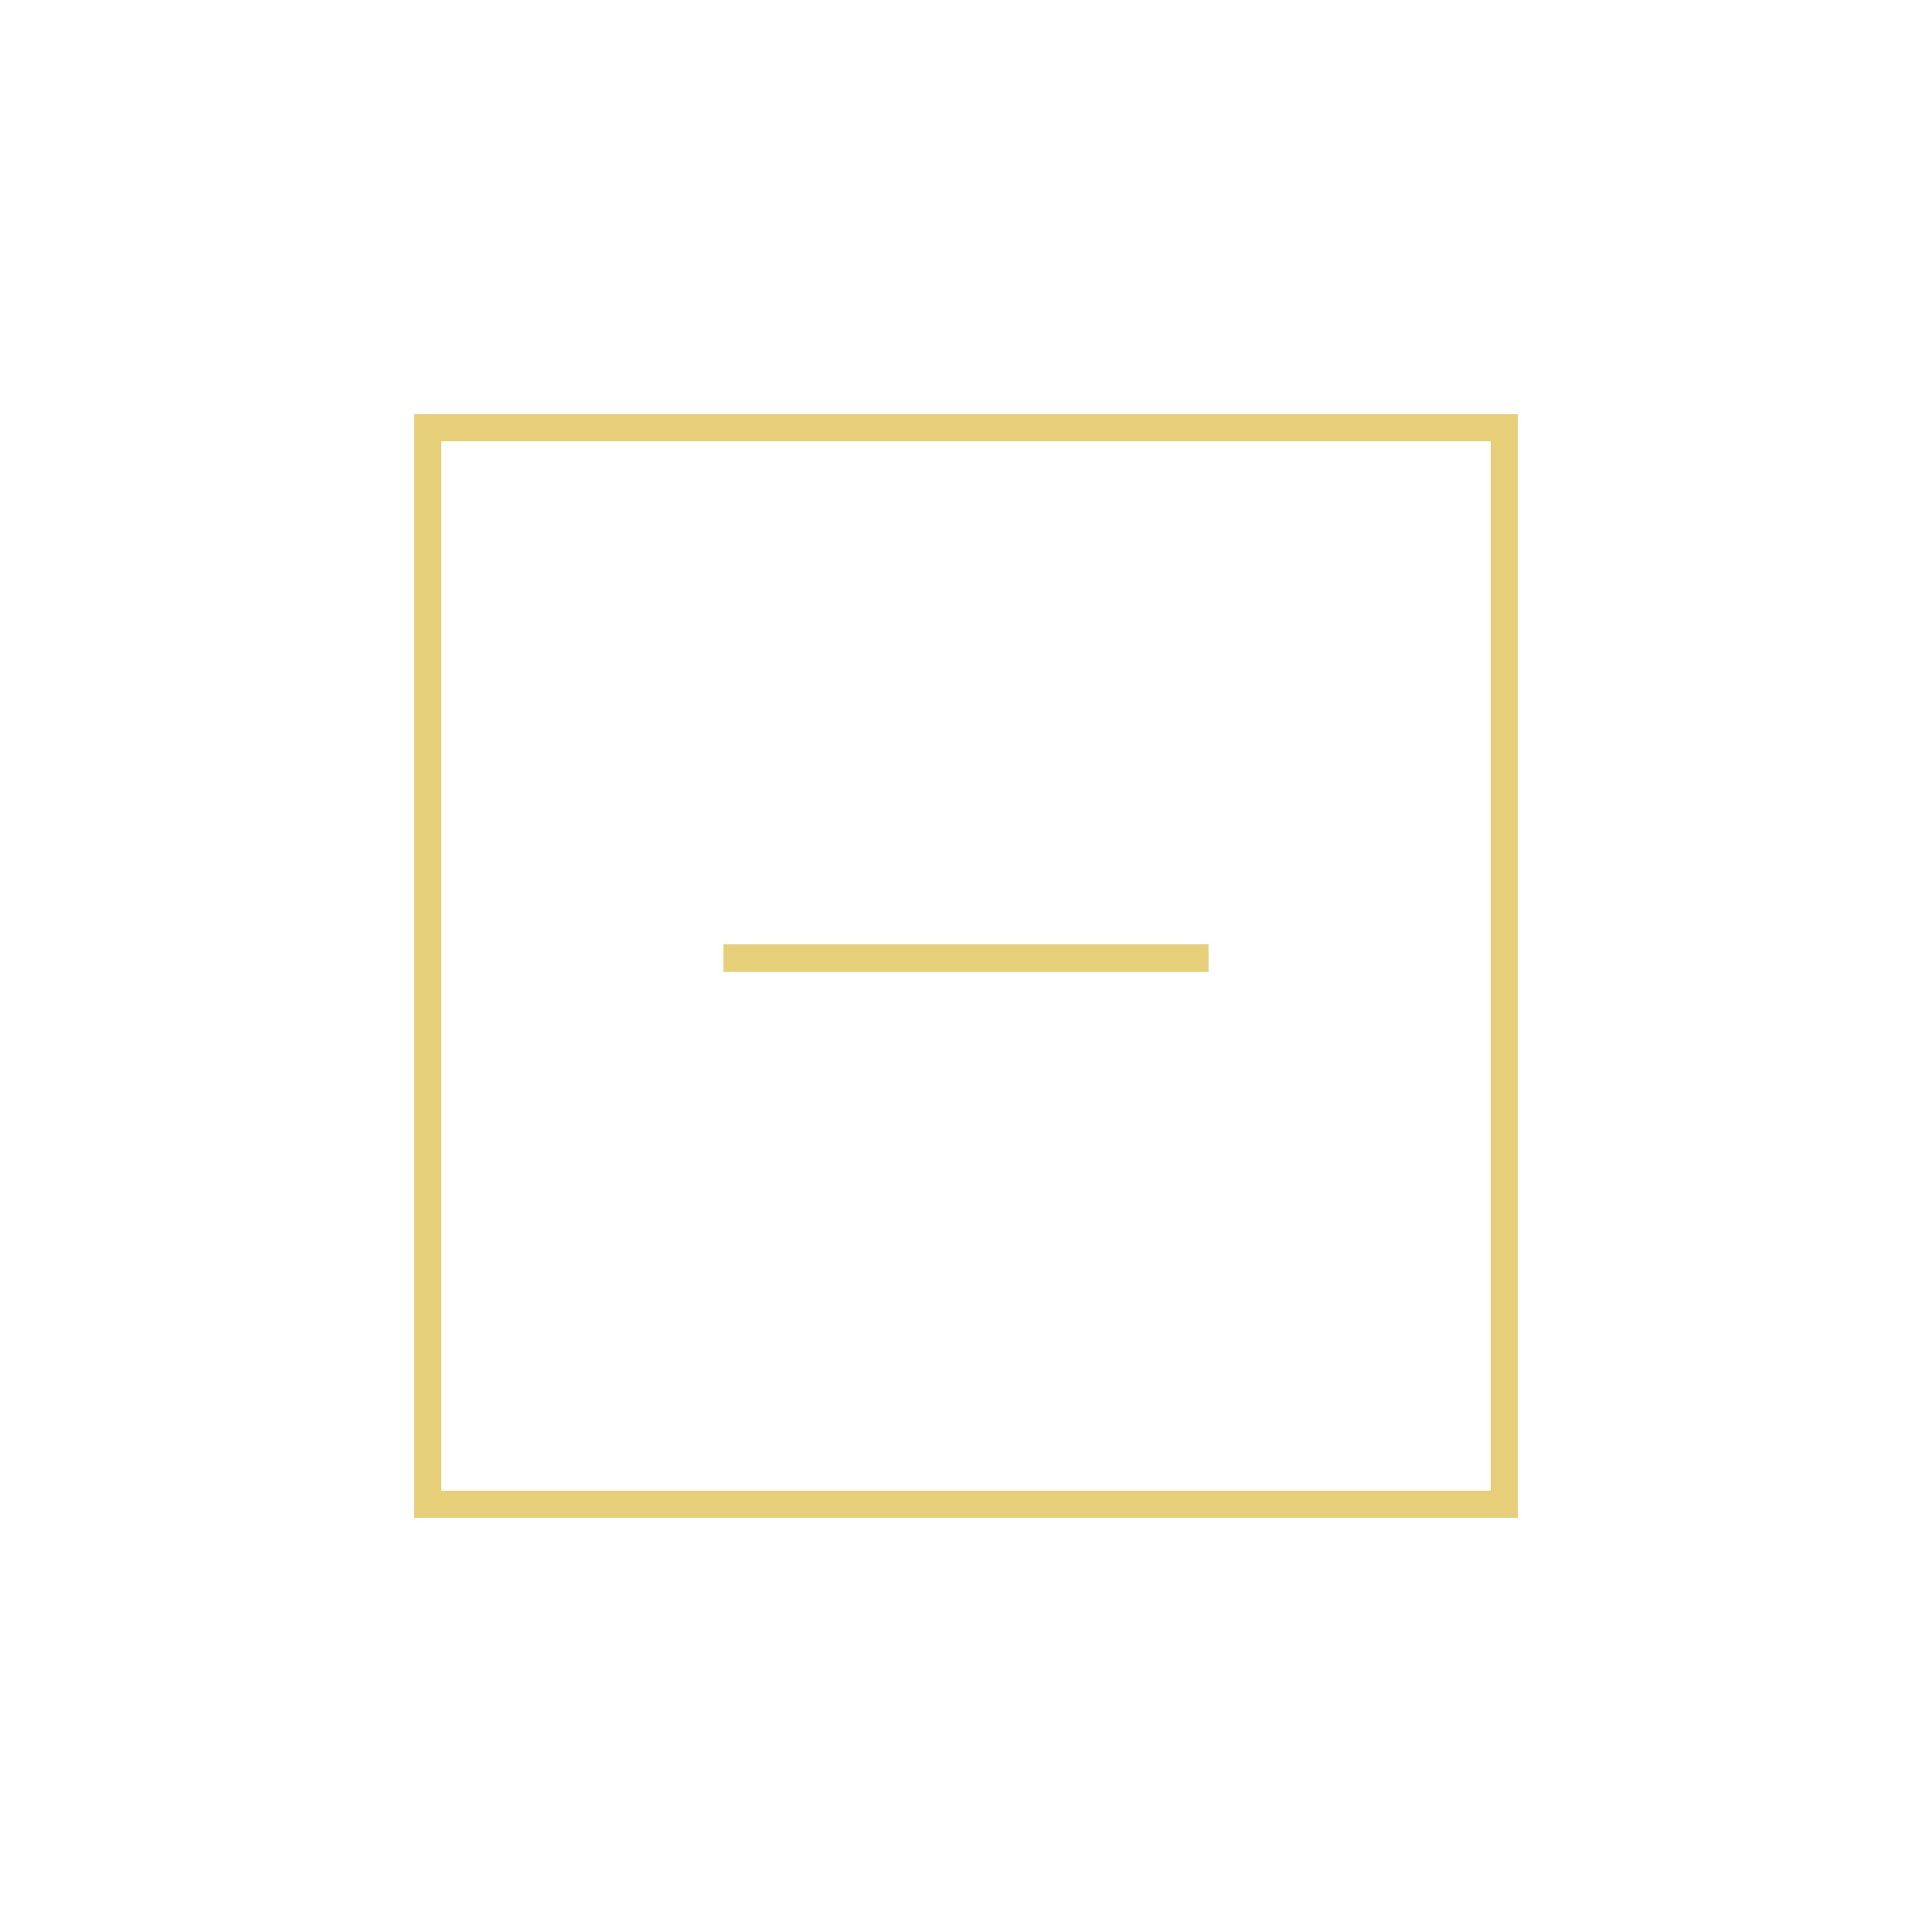 <svg width="70" height="70" viewBox="0 0 70 70" fill="none" xmlns="http://www.w3.org/2000/svg">
<g filter="url(#filter0_d_33_1089)">
<rect x="15.5" y="15.5" width="39" height="39" stroke="#E7CE79" shape-rendering="crispEdges"/>
</g>
<path d="M43.286 34.714L26.715 34.714" stroke="#E7CE79" stroke-linecap="square" stroke-linejoin="round"/>
<defs>
<filter id="filter0_d_33_1089" x="0" y="0" width="70" height="70" filterUnits="userSpaceOnUse" color-interpolation-filters="sRGB">
<feFlood flood-opacity="0" result="BackgroundImageFix"/>
<feColorMatrix in="SourceAlpha" type="matrix" values="0 0 0 0 0 0 0 0 0 0 0 0 0 0 0 0 0 0 127 0" result="hardAlpha"/>
<feOffset/>
<feGaussianBlur stdDeviation="7.5"/>
<feComposite in2="hardAlpha" operator="out"/>
<feColorMatrix type="matrix" values="0 0 0 0 0.906 0 0 0 0 0.808 0 0 0 0 0.475 0 0 0 1 0"/>
<feBlend mode="normal" in2="BackgroundImageFix" result="effect1_dropShadow_33_1089"/>
<feBlend mode="normal" in="SourceGraphic" in2="effect1_dropShadow_33_1089" result="shape"/>
</filter>
</defs>
</svg>
